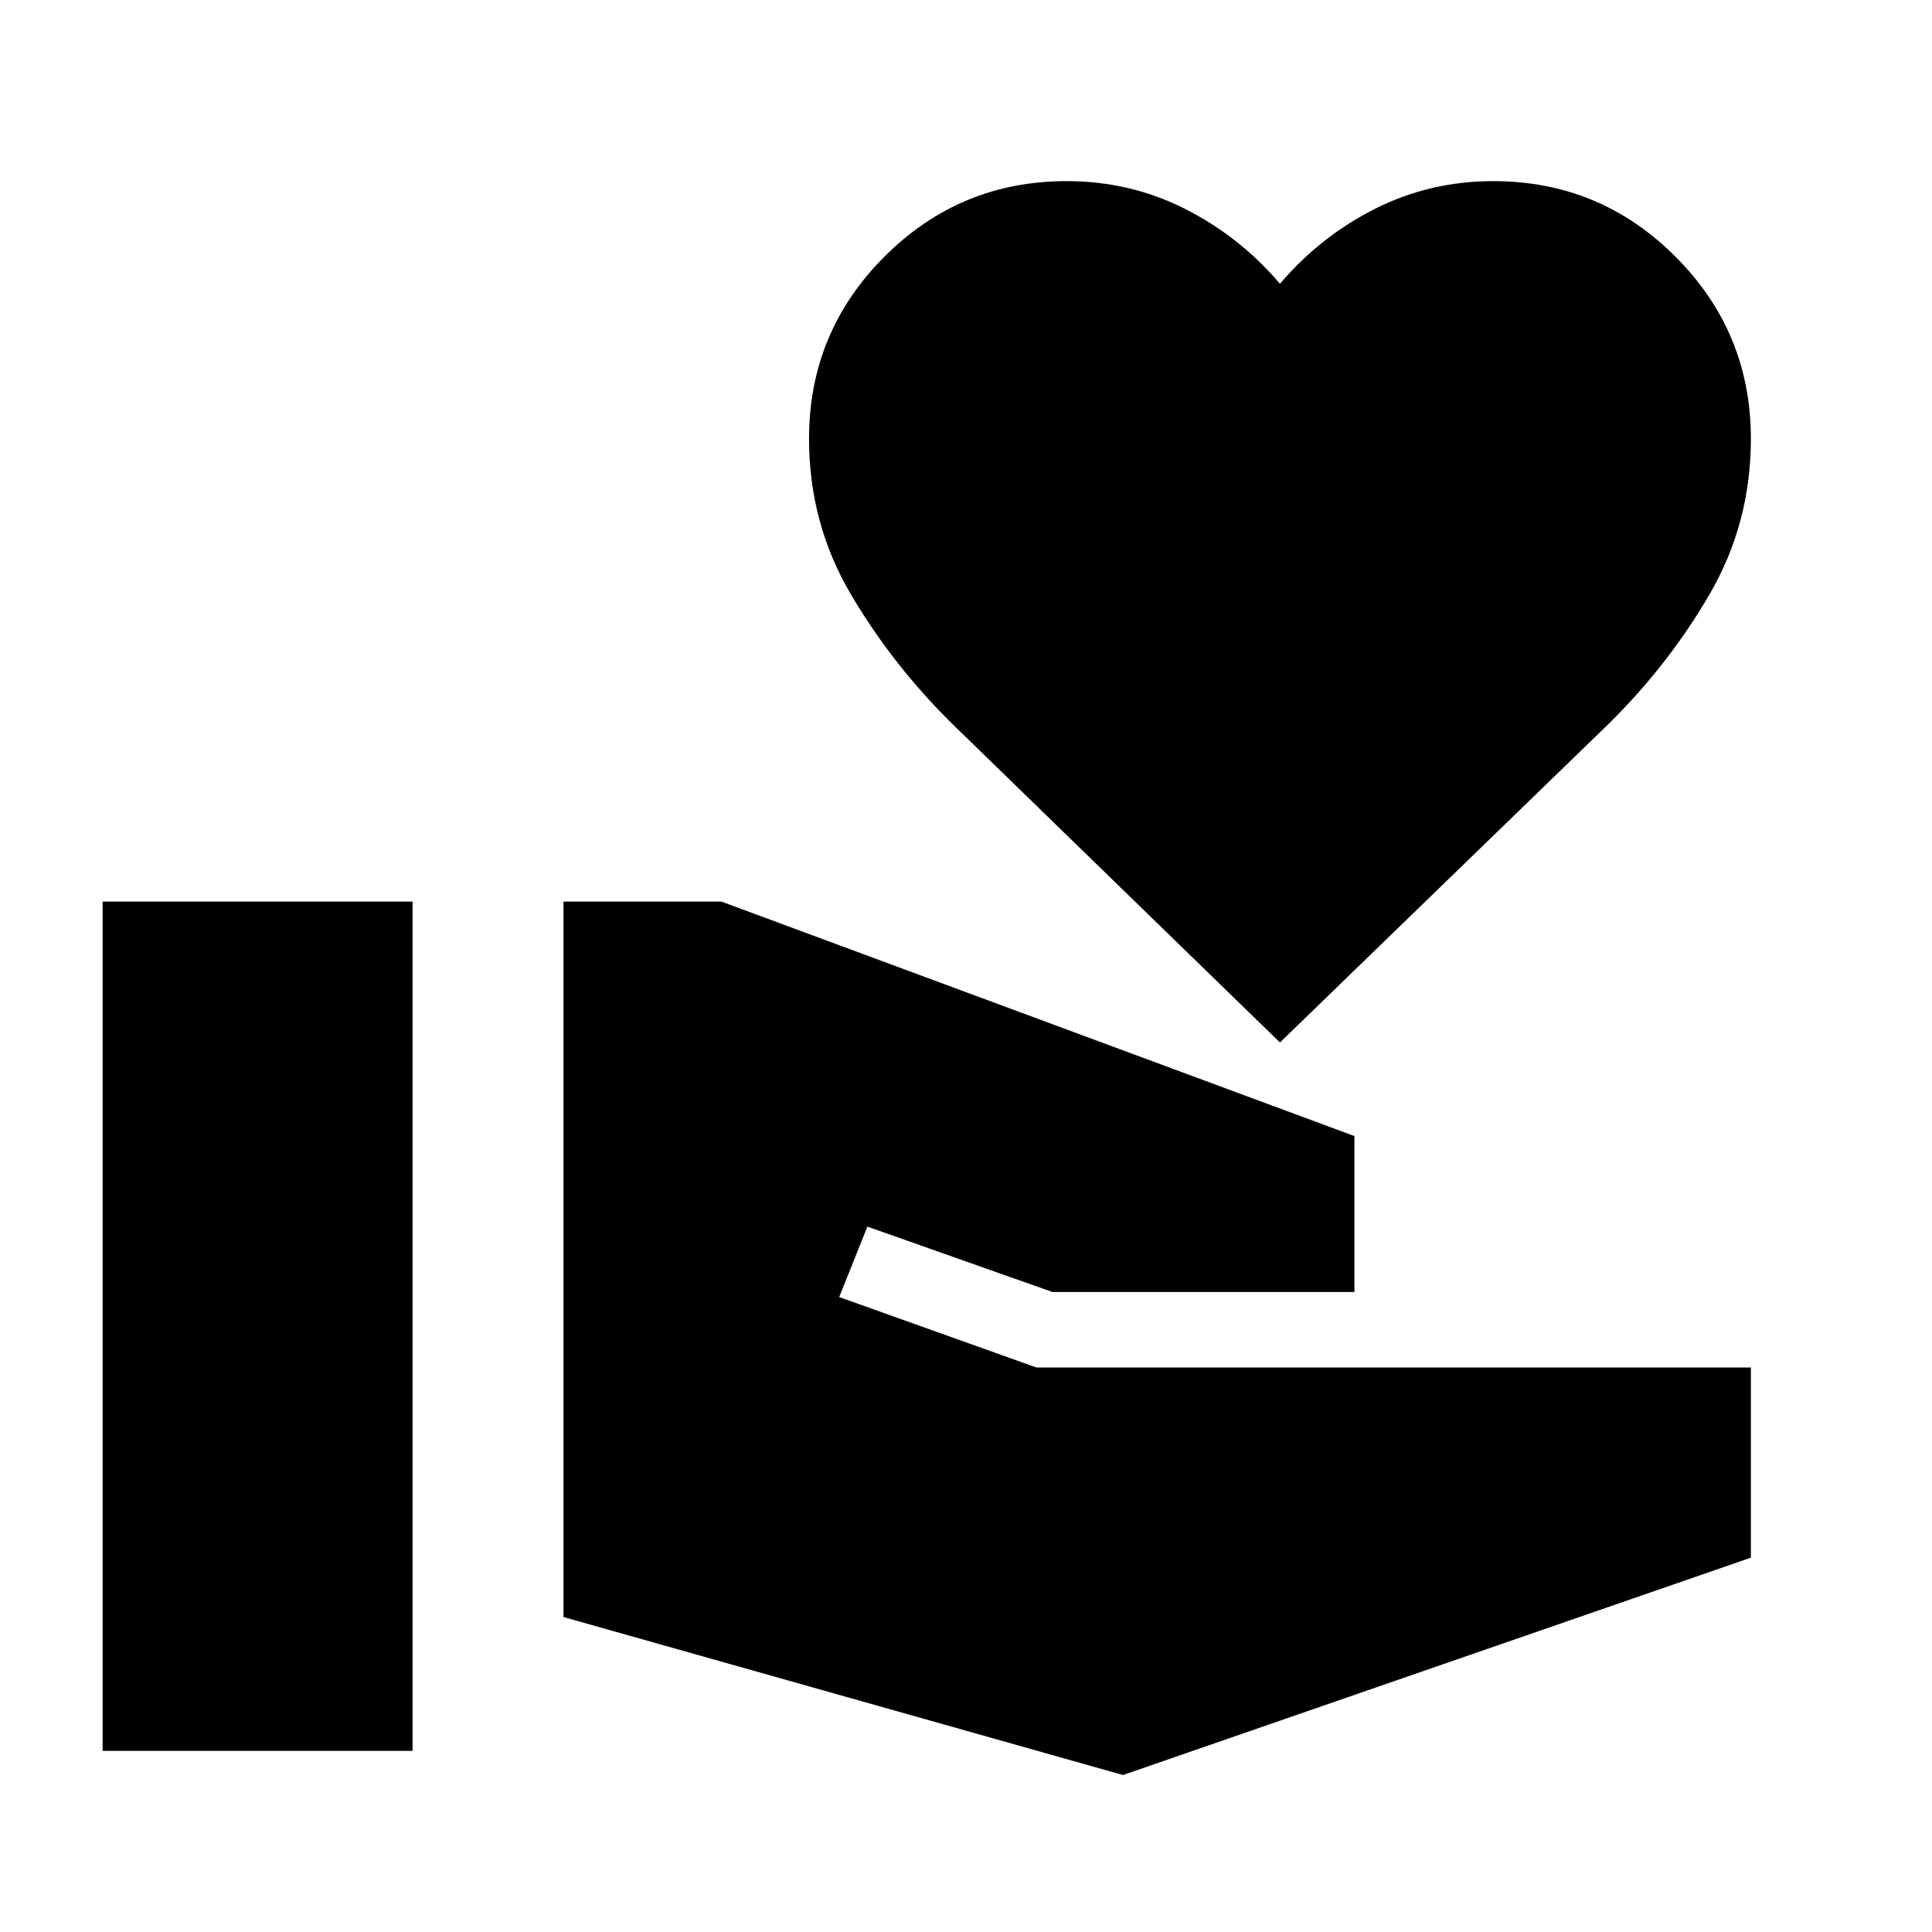<svg xmlns="http://www.w3.org/2000/svg" height="24" viewBox="0 -960 960 960" width="24"><path d="M51-90h154v-422H51v422Zm507 12 312-108v-94.5H515l-98-35 14-35 92 32.5h150v-77.5L358.5-512H280v355.5L558-78Zm78-364L473.5-600q-30-29.5-50.75-64.75T402-742q0-53 37.5-90.5T530-870q31.5 0 58.75 13.75T636-819q20-23.5 47.25-37.25T742-870q53 0 90.5 37.5T870-742q0 42-20.5 77.25T799-600L636-442Z"/></svg>